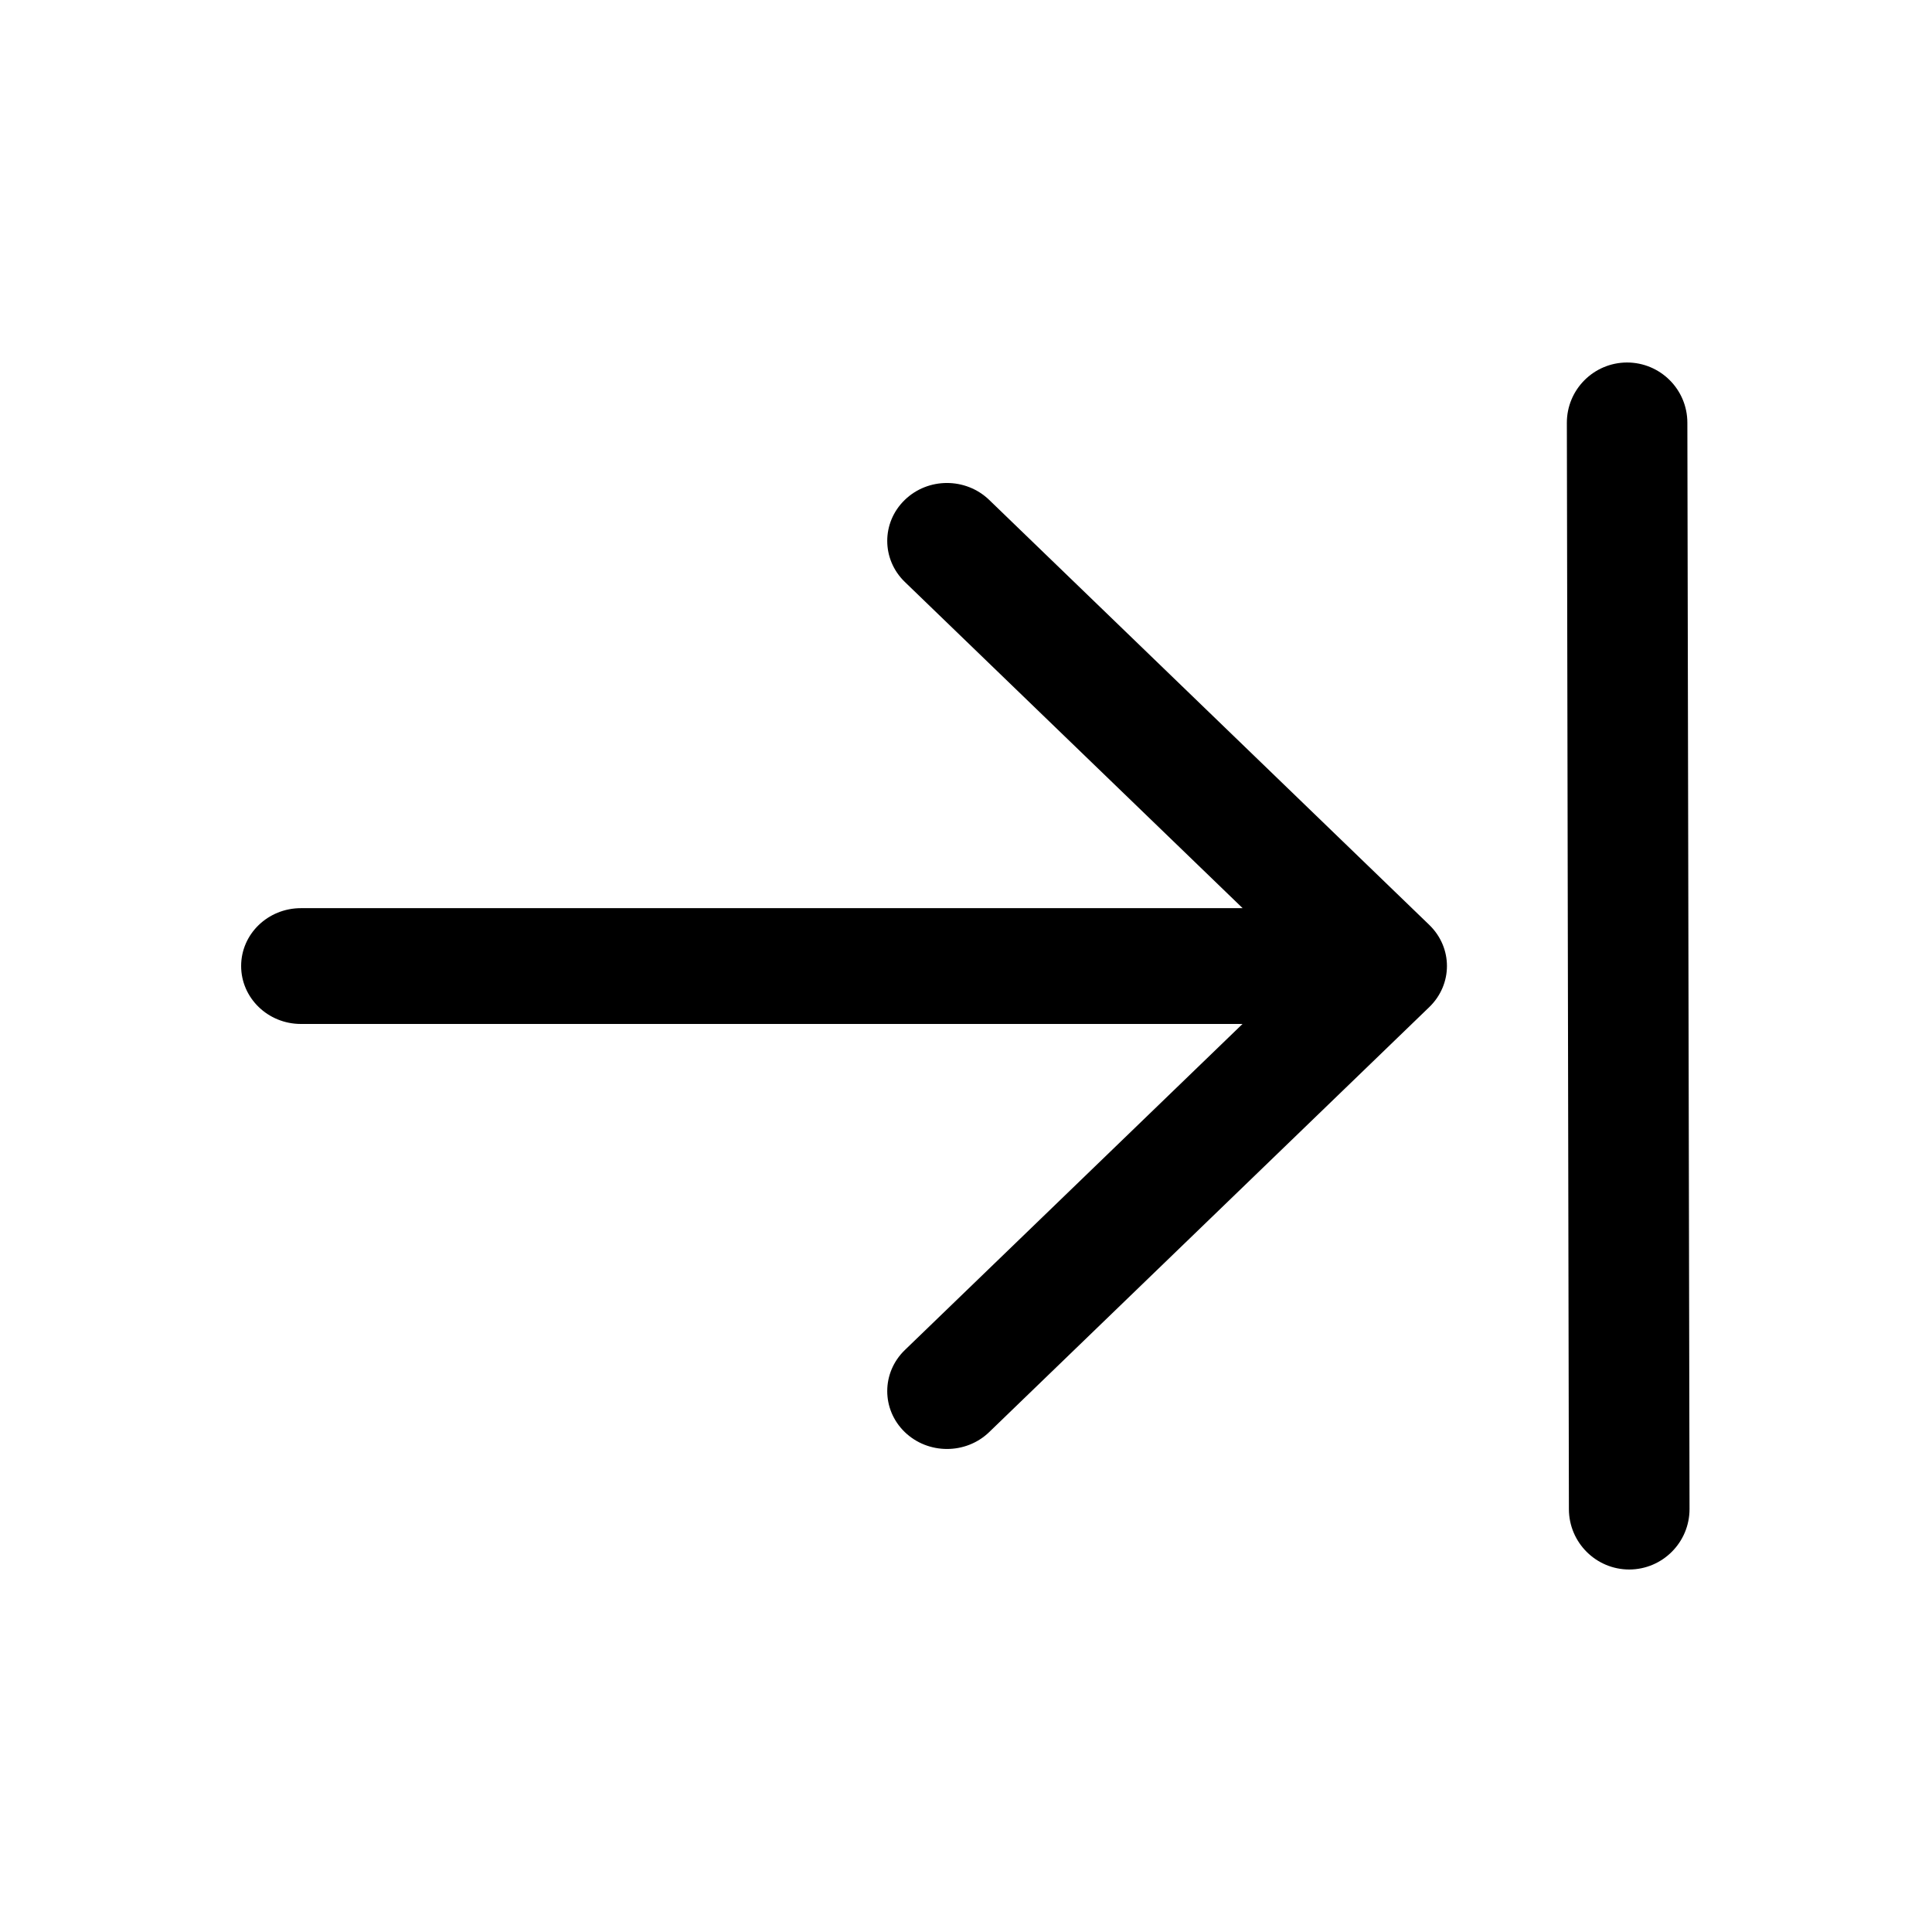 <svg width="16" height="16" viewBox="0 0 16 16" fill="none" xmlns="http://www.w3.org/2000/svg">
<path fill-rule="evenodd" clip-rule="evenodd" d="M7.492 4.141C7.685 3.953 7.998 3.953 8.192 4.14L11.837 7.66C11.934 7.754 11.983 7.877 11.983 8C11.983 8.123 11.934 8.246 11.837 8.34L8.192 11.86C7.998 12.047 7.685 12.046 7.492 11.859C7.299 11.671 7.3 11.368 7.493 11.181L10.29 8.48L2.492 8.48C2.219 8.48 1.997 8.265 1.997 8C1.997 7.735 2.219 7.521 2.492 7.521L10.291 7.521L7.493 4.819C7.3 4.632 7.299 4.329 7.492 4.141Z" fill="black"/>
<path fill-rule="evenodd" clip-rule="evenodd" d="M13.474 3.002C13.75 3.002 13.974 3.225 13.974 3.501L13.992 12.497C13.992 12.773 13.769 12.997 13.493 12.998C13.218 12.998 12.994 12.775 12.993 12.499L12.976 3.503C12.975 3.227 13.198 3.003 13.474 3.002Z" fill="black"/>
</svg>
